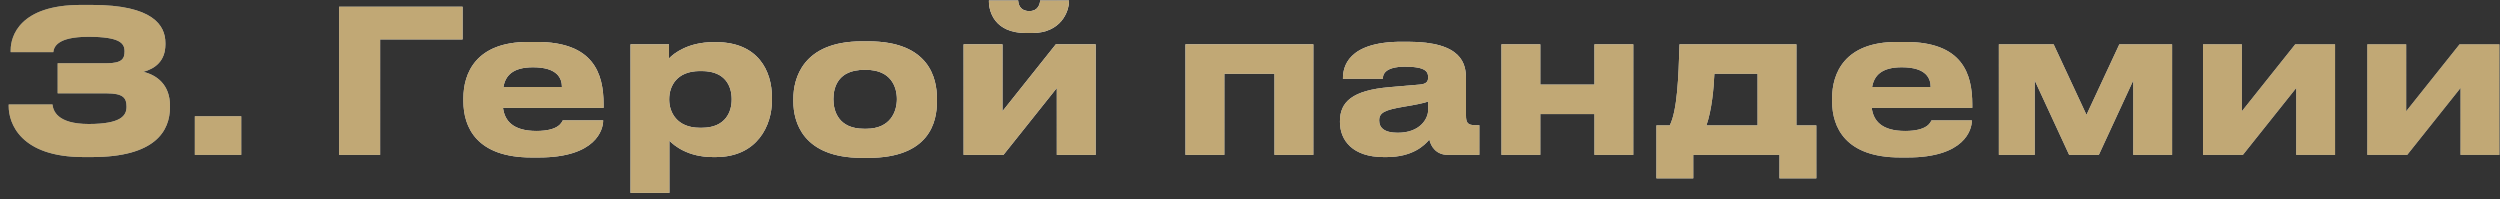 <svg width="226" height="18" viewBox="0 0 226 18" fill="none" xmlns="http://www.w3.org/2000/svg">
<rect x="0" y="0" width="226" height="18" fill="#333333" stroke="none"/>
<path d="M8.309 14.198H7.553C1.829 14.198 0.785 11.12 0.785 9.608V9.446H4.745C4.799 9.95 5.105 11.21 8.021 11.21C10.973 11.21 11.441 10.436 11.441 9.644C11.441 8.852 11.135 8.438 9.641 8.438H5.213V5.72H9.623C11.063 5.72 11.261 5.288 11.261 4.64C11.261 3.92 10.865 3.326 7.985 3.326C5.123 3.326 4.871 4.28 4.817 4.712H0.965V4.514C0.965 3.29 1.775 0.446 7.301 0.446H8.309C13.835 0.446 14.951 2.3 14.951 3.884V4.01C14.951 5.522 14.015 6.206 12.953 6.494C14.177 6.782 15.365 7.664 15.365 9.554V9.68C15.365 11.822 14.051 14.198 8.309 14.198ZM21.808 10.508V14H17.614V10.508H21.808ZM30.656 14V0.608H41.816V3.56H34.364V14H30.656ZM48.19 6.08C46.372 6.08 45.688 6.818 45.508 7.862H50.8C50.8 7.124 50.44 6.08 48.19 6.08ZM50.872 10.886H54.526C54.526 11.714 53.878 14.234 48.712 14.234H48.046C43.114 14.234 41.89 11.534 41.89 9.14V8.888C41.89 6.638 43.006 3.794 47.74 3.794H48.532C53.644 3.794 54.562 6.638 54.562 9.428V9.752H45.472C45.616 10.904 46.354 11.84 48.496 11.84C50.53 11.84 50.782 11.048 50.872 10.886ZM66.146 9.014V8.96C66.146 7.88 65.642 6.422 63.446 6.422H63.266C61.16 6.422 60.494 7.808 60.494 8.96V9.014C60.494 10.112 61.16 11.552 63.266 11.552H63.446C65.642 11.552 66.146 10.04 66.146 9.014ZM57.002 17.438V4.01H60.476V5.288C60.908 4.82 62.222 3.812 64.49 3.812H64.724C68.54 3.812 69.782 6.422 69.782 8.798V9.104C69.782 11.282 68.504 14.198 64.706 14.198H64.454C62.168 14.198 60.944 13.154 60.512 12.722V17.438H57.002ZM78.488 14.27H77.93C72.548 14.27 71.72 10.994 71.72 9.176V8.924C71.72 7.124 72.548 3.74 77.912 3.74H78.506C84.05 3.74 84.698 7.142 84.698 8.906V9.194C84.698 10.994 84.05 14.27 78.488 14.27ZM78.11 11.642H78.308C80.522 11.642 81.08 10.058 81.08 8.96C81.08 7.826 80.522 6.314 78.308 6.314H78.11C75.806 6.314 75.338 7.826 75.338 8.96C75.338 10.058 75.806 11.642 78.11 11.642ZM95.536 7.952L90.712 14H87.112V4.01H90.622V10.058L95.446 4.01H99.046V14H95.536V7.952ZM93.304 2.984H92.764C89.902 2.984 89.398 1.04 89.398 0.104V0.05H92.044C92.044 0.284 92.152 1.004 93.052 1.004C93.898 1.004 94.024 0.284 94.024 0.05H96.634V0.104C96.634 1.04 95.914 2.984 93.304 2.984ZM107.169 14V4.01H118.725V14H115.215V6.674H110.679V14H107.169ZM126.352 12.002C128.404 12.002 129.106 10.706 129.106 9.95V9.176C128.8 9.302 127.918 9.482 126.91 9.644C125.218 9.932 124.678 10.166 124.678 10.868V10.904C124.678 11.534 125.128 12.002 126.352 12.002ZM129.214 12.614C128.782 13.136 127.702 14.198 125.362 14.198H125.074C122.284 14.198 121.132 12.686 121.132 11.03V10.958C121.132 9.23 122.23 8.168 125.614 7.88L128.35 7.646C128.908 7.592 129.106 7.412 129.106 6.998C129.106 6.53 128.962 6.026 127.018 6.026C125.182 6.026 125.002 6.746 125.002 7.124H121.402V7.088C121.402 6.098 121.798 3.776 126.712 3.776H127.27C132.22 3.776 132.526 5.81 132.526 7.142V10.436C132.526 11.066 132.652 11.318 133.354 11.318H133.732V14H130.888C129.844 14 129.358 13.262 129.214 12.614ZM139.243 14H135.733V4.01H139.243V7.646H144.139V4.01H147.649V14H144.139V10.31H139.243V14ZM149.741 16.124V11.336H150.947C151.631 9.968 151.739 6.998 151.829 4.01H162.395V11.336H164.195V16.124H160.865V14H153.071V16.124H149.741ZM154.259 11.336H158.885V6.674H154.979C154.925 7.97 154.745 9.95 154.259 11.336ZM171.922 6.08C170.104 6.08 169.42 6.818 169.24 7.862H174.532C174.532 7.124 174.172 6.08 171.922 6.08ZM174.604 10.886H178.258C178.258 11.714 177.61 14.234 172.444 14.234H171.778C166.846 14.234 165.622 11.534 165.622 9.14V8.888C165.622 6.638 166.738 3.794 171.472 3.794H172.264C177.376 3.794 178.294 6.638 178.294 9.428V9.752H169.204C169.348 10.904 170.086 11.84 172.228 11.84C174.262 11.84 174.514 11.048 174.604 10.886ZM183.938 7.268V14H180.698V4.01H185.648L188.618 10.382L191.588 4.01H196.358V14H192.848V7.268L189.734 14H187.052L183.938 7.268ZM207.579 7.952L202.755 14H199.155V4.01H202.665V10.058L207.489 4.01H211.089V14H207.579V7.952ZM222.433 7.952L217.609 14H214.009V4.01H217.519V10.058L222.343 4.01H225.943V14H222.433V7.952Z" fill="url(#paint0_linear_2017_657)"/>
<path d="M8.309 14.198H7.553C1.829 14.198 0.785 11.12 0.785 9.608V9.446H4.745C4.799 9.95 5.105 11.21 8.021 11.21C10.973 11.21 11.441 10.436 11.441 9.644C11.441 8.852 11.135 8.438 9.641 8.438H5.213V5.72H9.623C11.063 5.72 11.261 5.288 11.261 4.64C11.261 3.92 10.865 3.326 7.985 3.326C5.123 3.326 4.871 4.28 4.817 4.712H0.965V4.514C0.965 3.29 1.775 0.446 7.301 0.446H8.309C13.835 0.446 14.951 2.3 14.951 3.884V4.01C14.951 5.522 14.015 6.206 12.953 6.494C14.177 6.782 15.365 7.664 15.365 9.554V9.68C15.365 11.822 14.051 14.198 8.309 14.198ZM21.808 10.508V14H17.614V10.508H21.808ZM30.656 14V0.608H41.816V3.56H34.364V14H30.656ZM48.19 6.08C46.372 6.08 45.688 6.818 45.508 7.862H50.8C50.8 7.124 50.44 6.08 48.19 6.08ZM50.872 10.886H54.526C54.526 11.714 53.878 14.234 48.712 14.234H48.046C43.114 14.234 41.89 11.534 41.89 9.14V8.888C41.89 6.638 43.006 3.794 47.74 3.794H48.532C53.644 3.794 54.562 6.638 54.562 9.428V9.752H45.472C45.616 10.904 46.354 11.84 48.496 11.84C50.53 11.84 50.782 11.048 50.872 10.886ZM66.146 9.014V8.96C66.146 7.88 65.642 6.422 63.446 6.422H63.266C61.16 6.422 60.494 7.808 60.494 8.96V9.014C60.494 10.112 61.16 11.552 63.266 11.552H63.446C65.642 11.552 66.146 10.04 66.146 9.014ZM57.002 17.438V4.01H60.476V5.288C60.908 4.82 62.222 3.812 64.49 3.812H64.724C68.54 3.812 69.782 6.422 69.782 8.798V9.104C69.782 11.282 68.504 14.198 64.706 14.198H64.454C62.168 14.198 60.944 13.154 60.512 12.722V17.438H57.002ZM78.488 14.27H77.93C72.548 14.27 71.72 10.994 71.72 9.176V8.924C71.72 7.124 72.548 3.74 77.912 3.74H78.506C84.05 3.74 84.698 7.142 84.698 8.906V9.194C84.698 10.994 84.05 14.27 78.488 14.27ZM78.11 11.642H78.308C80.522 11.642 81.08 10.058 81.08 8.96C81.08 7.826 80.522 6.314 78.308 6.314H78.11C75.806 6.314 75.338 7.826 75.338 8.96C75.338 10.058 75.806 11.642 78.11 11.642ZM95.536 7.952L90.712 14H87.112V4.01H90.622V10.058L95.446 4.01H99.046V14H95.536V7.952ZM93.304 2.984H92.764C89.902 2.984 89.398 1.04 89.398 0.104V0.05H92.044C92.044 0.284 92.152 1.004 93.052 1.004C93.898 1.004 94.024 0.284 94.024 0.05H96.634V0.104C96.634 1.04 95.914 2.984 93.304 2.984ZM107.169 14V4.01H118.725V14H115.215V6.674H110.679V14H107.169ZM126.352 12.002C128.404 12.002 129.106 10.706 129.106 9.95V9.176C128.8 9.302 127.918 9.482 126.91 9.644C125.218 9.932 124.678 10.166 124.678 10.868V10.904C124.678 11.534 125.128 12.002 126.352 12.002ZM129.214 12.614C128.782 13.136 127.702 14.198 125.362 14.198H125.074C122.284 14.198 121.132 12.686 121.132 11.03V10.958C121.132 9.23 122.23 8.168 125.614 7.88L128.35 7.646C128.908 7.592 129.106 7.412 129.106 6.998C129.106 6.53 128.962 6.026 127.018 6.026C125.182 6.026 125.002 6.746 125.002 7.124H121.402V7.088C121.402 6.098 121.798 3.776 126.712 3.776H127.27C132.22 3.776 132.526 5.81 132.526 7.142V10.436C132.526 11.066 132.652 11.318 133.354 11.318H133.732V14H130.888C129.844 14 129.358 13.262 129.214 12.614ZM139.243 14H135.733V4.01H139.243V7.646H144.139V4.01H147.649V14H144.139V10.31H139.243V14ZM149.741 16.124V11.336H150.947C151.631 9.968 151.739 6.998 151.829 4.01H162.395V11.336H164.195V16.124H160.865V14H153.071V16.124H149.741ZM154.259 11.336H158.885V6.674H154.979C154.925 7.97 154.745 9.95 154.259 11.336ZM171.922 6.08C170.104 6.08 169.42 6.818 169.24 7.862H174.532C174.532 7.124 174.172 6.08 171.922 6.08ZM174.604 10.886H178.258C178.258 11.714 177.61 14.234 172.444 14.234H171.778C166.846 14.234 165.622 11.534 165.622 9.14V8.888C165.622 6.638 166.738 3.794 171.472 3.794H172.264C177.376 3.794 178.294 6.638 178.294 9.428V9.752H169.204C169.348 10.904 170.086 11.84 172.228 11.84C174.262 11.84 174.514 11.048 174.604 10.886ZM183.938 7.268V14H180.698V4.01H185.648L188.618 10.382L191.588 4.01H196.358V14H192.848V7.268L189.734 14H187.052L183.938 7.268ZM207.579 7.952L202.755 14H199.155V4.01H202.665V10.058L207.489 4.01H211.089V14H207.579V7.952ZM222.433 7.952L217.609 14H214.009V4.01H217.519V10.058L222.343 4.01H225.943V14H222.433V7.952Z" fill="url(#paint1_radial_2017_657)" style="mix-blend-mode:overlay"/>
<path d="M8.309 14.198H7.553C1.829 14.198 0.785 11.12 0.785 9.608V9.446H4.745C4.799 9.95 5.105 11.21 8.021 11.21C10.973 11.21 11.441 10.436 11.441 9.644C11.441 8.852 11.135 8.438 9.641 8.438H5.213V5.72H9.623C11.063 5.72 11.261 5.288 11.261 4.64C11.261 3.92 10.865 3.326 7.985 3.326C5.123 3.326 4.871 4.28 4.817 4.712H0.965V4.514C0.965 3.29 1.775 0.446 7.301 0.446H8.309C13.835 0.446 14.951 2.3 14.951 3.884V4.01C14.951 5.522 14.015 6.206 12.953 6.494C14.177 6.782 15.365 7.664 15.365 9.554V9.68C15.365 11.822 14.051 14.198 8.309 14.198ZM21.808 10.508V14H17.614V10.508H21.808ZM30.656 14V0.608H41.816V3.56H34.364V14H30.656ZM48.19 6.08C46.372 6.08 45.688 6.818 45.508 7.862H50.8C50.8 7.124 50.44 6.08 48.19 6.08ZM50.872 10.886H54.526C54.526 11.714 53.878 14.234 48.712 14.234H48.046C43.114 14.234 41.89 11.534 41.89 9.14V8.888C41.89 6.638 43.006 3.794 47.74 3.794H48.532C53.644 3.794 54.562 6.638 54.562 9.428V9.752H45.472C45.616 10.904 46.354 11.84 48.496 11.84C50.53 11.84 50.782 11.048 50.872 10.886ZM66.146 9.014V8.96C66.146 7.88 65.642 6.422 63.446 6.422H63.266C61.16 6.422 60.494 7.808 60.494 8.96V9.014C60.494 10.112 61.16 11.552 63.266 11.552H63.446C65.642 11.552 66.146 10.04 66.146 9.014ZM57.002 17.438V4.01H60.476V5.288C60.908 4.82 62.222 3.812 64.49 3.812H64.724C68.54 3.812 69.782 6.422 69.782 8.798V9.104C69.782 11.282 68.504 14.198 64.706 14.198H64.454C62.168 14.198 60.944 13.154 60.512 12.722V17.438H57.002ZM78.488 14.27H77.93C72.548 14.27 71.72 10.994 71.72 9.176V8.924C71.72 7.124 72.548 3.74 77.912 3.74H78.506C84.05 3.74 84.698 7.142 84.698 8.906V9.194C84.698 10.994 84.05 14.27 78.488 14.27ZM78.11 11.642H78.308C80.522 11.642 81.08 10.058 81.08 8.96C81.08 7.826 80.522 6.314 78.308 6.314H78.11C75.806 6.314 75.338 7.826 75.338 8.96C75.338 10.058 75.806 11.642 78.11 11.642ZM95.536 7.952L90.712 14H87.112V4.01H90.622V10.058L95.446 4.01H99.046V14H95.536V7.952ZM93.304 2.984H92.764C89.902 2.984 89.398 1.04 89.398 0.104V0.05H92.044C92.044 0.284 92.152 1.004 93.052 1.004C93.898 1.004 94.024 0.284 94.024 0.05H96.634V0.104C96.634 1.04 95.914 2.984 93.304 2.984ZM107.169 14V4.01H118.725V14H115.215V6.674H110.679V14H107.169ZM126.352 12.002C128.404 12.002 129.106 10.706 129.106 9.95V9.176C128.8 9.302 127.918 9.482 126.91 9.644C125.218 9.932 124.678 10.166 124.678 10.868V10.904C124.678 11.534 125.128 12.002 126.352 12.002ZM129.214 12.614C128.782 13.136 127.702 14.198 125.362 14.198H125.074C122.284 14.198 121.132 12.686 121.132 11.03V10.958C121.132 9.23 122.23 8.168 125.614 7.88L128.35 7.646C128.908 7.592 129.106 7.412 129.106 6.998C129.106 6.53 128.962 6.026 127.018 6.026C125.182 6.026 125.002 6.746 125.002 7.124H121.402V7.088C121.402 6.098 121.798 3.776 126.712 3.776H127.27C132.22 3.776 132.526 5.81 132.526 7.142V10.436C132.526 11.066 132.652 11.318 133.354 11.318H133.732V14H130.888C129.844 14 129.358 13.262 129.214 12.614ZM139.243 14H135.733V4.01H139.243V7.646H144.139V4.01H147.649V14H144.139V10.31H139.243V14ZM149.741 16.124V11.336H150.947C151.631 9.968 151.739 6.998 151.829 4.01H162.395V11.336H164.195V16.124H160.865V14H153.071V16.124H149.741ZM154.259 11.336H158.885V6.674H154.979C154.925 7.97 154.745 9.95 154.259 11.336ZM171.922 6.08C170.104 6.08 169.42 6.818 169.24 7.862H174.532C174.532 7.124 174.172 6.08 171.922 6.08ZM174.604 10.886H178.258C178.258 11.714 177.61 14.234 172.444 14.234H171.778C166.846 14.234 165.622 11.534 165.622 9.14V8.888C165.622 6.638 166.738 3.794 171.472 3.794H172.264C177.376 3.794 178.294 6.638 178.294 9.428V9.752H169.204C169.348 10.904 170.086 11.84 172.228 11.84C174.262 11.84 174.514 11.048 174.604 10.886ZM183.938 7.268V14H180.698V4.01H185.648L188.618 10.382L191.588 4.01H196.358V14H192.848V7.268L189.734 14H187.052L183.938 7.268ZM207.579 7.952L202.755 14H199.155V4.01H202.665V10.058L207.489 4.01H211.089V14H207.579V7.952ZM222.433 7.952L217.609 14H214.009V4.01H217.519V10.058L222.343 4.01H225.943V14H222.433V7.952Z" fill="url(#paint2_radial_2017_657)"/>
<path d="M8.309 14.198H7.553C1.829 14.198 0.785 11.12 0.785 9.608V9.446H4.745C4.799 9.95 5.105 11.21 8.021 11.21C10.973 11.21 11.441 10.436 11.441 9.644C11.441 8.852 11.135 8.438 9.641 8.438H5.213V5.72H9.623C11.063 5.72 11.261 5.288 11.261 4.64C11.261 3.92 10.865 3.326 7.985 3.326C5.123 3.326 4.871 4.28 4.817 4.712H0.965V4.514C0.965 3.29 1.775 0.446 7.301 0.446H8.309C13.835 0.446 14.951 2.3 14.951 3.884V4.01C14.951 5.522 14.015 6.206 12.953 6.494C14.177 6.782 15.365 7.664 15.365 9.554V9.68C15.365 11.822 14.051 14.198 8.309 14.198ZM21.808 10.508V14H17.614V10.508H21.808ZM30.656 14V0.608H41.816V3.56H34.364V14H30.656ZM48.19 6.08C46.372 6.08 45.688 6.818 45.508 7.862H50.8C50.8 7.124 50.44 6.08 48.19 6.08ZM50.872 10.886H54.526C54.526 11.714 53.878 14.234 48.712 14.234H48.046C43.114 14.234 41.89 11.534 41.89 9.14V8.888C41.89 6.638 43.006 3.794 47.74 3.794H48.532C53.644 3.794 54.562 6.638 54.562 9.428V9.752H45.472C45.616 10.904 46.354 11.84 48.496 11.84C50.53 11.84 50.782 11.048 50.872 10.886ZM66.146 9.014V8.96C66.146 7.88 65.642 6.422 63.446 6.422H63.266C61.16 6.422 60.494 7.808 60.494 8.96V9.014C60.494 10.112 61.16 11.552 63.266 11.552H63.446C65.642 11.552 66.146 10.04 66.146 9.014ZM57.002 17.438V4.01H60.476V5.288C60.908 4.82 62.222 3.812 64.49 3.812H64.724C68.54 3.812 69.782 6.422 69.782 8.798V9.104C69.782 11.282 68.504 14.198 64.706 14.198H64.454C62.168 14.198 60.944 13.154 60.512 12.722V17.438H57.002ZM78.488 14.27H77.93C72.548 14.27 71.72 10.994 71.72 9.176V8.924C71.72 7.124 72.548 3.74 77.912 3.74H78.506C84.05 3.74 84.698 7.142 84.698 8.906V9.194C84.698 10.994 84.05 14.27 78.488 14.27ZM78.11 11.642H78.308C80.522 11.642 81.08 10.058 81.08 8.96C81.08 7.826 80.522 6.314 78.308 6.314H78.11C75.806 6.314 75.338 7.826 75.338 8.96C75.338 10.058 75.806 11.642 78.11 11.642ZM95.536 7.952L90.712 14H87.112V4.01H90.622V10.058L95.446 4.01H99.046V14H95.536V7.952ZM93.304 2.984H92.764C89.902 2.984 89.398 1.04 89.398 0.104V0.05H92.044C92.044 0.284 92.152 1.004 93.052 1.004C93.898 1.004 94.024 0.284 94.024 0.05H96.634V0.104C96.634 1.04 95.914 2.984 93.304 2.984ZM107.169 14V4.01H118.725V14H115.215V6.674H110.679V14H107.169ZM126.352 12.002C128.404 12.002 129.106 10.706 129.106 9.95V9.176C128.8 9.302 127.918 9.482 126.91 9.644C125.218 9.932 124.678 10.166 124.678 10.868V10.904C124.678 11.534 125.128 12.002 126.352 12.002ZM129.214 12.614C128.782 13.136 127.702 14.198 125.362 14.198H125.074C122.284 14.198 121.132 12.686 121.132 11.03V10.958C121.132 9.23 122.23 8.168 125.614 7.88L128.35 7.646C128.908 7.592 129.106 7.412 129.106 6.998C129.106 6.53 128.962 6.026 127.018 6.026C125.182 6.026 125.002 6.746 125.002 7.124H121.402V7.088C121.402 6.098 121.798 3.776 126.712 3.776H127.27C132.22 3.776 132.526 5.81 132.526 7.142V10.436C132.526 11.066 132.652 11.318 133.354 11.318H133.732V14H130.888C129.844 14 129.358 13.262 129.214 12.614ZM139.243 14H135.733V4.01H139.243V7.646H144.139V4.01H147.649V14H144.139V10.31H139.243V14ZM149.741 16.124V11.336H150.947C151.631 9.968 151.739 6.998 151.829 4.01H162.395V11.336H164.195V16.124H160.865V14H153.071V16.124H149.741ZM154.259 11.336H158.885V6.674H154.979C154.925 7.97 154.745 9.95 154.259 11.336ZM171.922 6.08C170.104 6.08 169.42 6.818 169.24 7.862H174.532C174.532 7.124 174.172 6.08 171.922 6.08ZM174.604 10.886H178.258C178.258 11.714 177.61 14.234 172.444 14.234H171.778C166.846 14.234 165.622 11.534 165.622 9.14V8.888C165.622 6.638 166.738 3.794 171.472 3.794H172.264C177.376 3.794 178.294 6.638 178.294 9.428V9.752H169.204C169.348 10.904 170.086 11.84 172.228 11.84C174.262 11.84 174.514 11.048 174.604 10.886ZM183.938 7.268V14H180.698V4.01H185.648L188.618 10.382L191.588 4.01H196.358V14H192.848V7.268L189.734 14H187.052L183.938 7.268ZM207.579 7.952L202.755 14H199.155V4.01H202.665V10.058L207.489 4.01H211.089V14H207.579V7.952ZM222.433 7.952L217.609 14H214.009V4.01H217.519V10.058L222.343 4.01H225.943V14H222.433V7.952Z" fill="#C1A875" style="mix-blend-mode:color"/>
<defs>
<linearGradient id="paint0_linear_2017_657" x1="2" y1="6" x2="228" y2="6" gradientUnits="userSpaceOnUse">
<stop stop-color="#576167"/>
<stop offset="0.191" stop-color="#9EA1A2"/>
<stop offset="0.396" stop-color="#848989"/>
<stop offset="0.621" stop-color="#576167"/>
<stop offset="0.83" stop-color="#757A7C"/>
<stop offset="1" stop-color="#576167"/>
</linearGradient>
<radialGradient id="paint1_radial_2017_657" cx="0" cy="0" r="1" gradientUnits="userSpaceOnUse" gradientTransform="translate(122.356 -3.202) rotate(90) scale(17.831 170.976)">
<stop stop-color="white"/>
<stop offset="1" stop-color="white" stop-opacity="0"/>
</radialGradient>
<radialGradient id="paint2_radial_2017_657" cx="0" cy="0" r="1" gradientUnits="userSpaceOnUse" gradientTransform="translate(135.14 23.663) rotate(-89.189) scale(25.553 244.468)">
<stop stop-color="white"/>
<stop offset="1" stop-color="white" stop-opacity="0"/>
</radialGradient>
</defs>
</svg>
